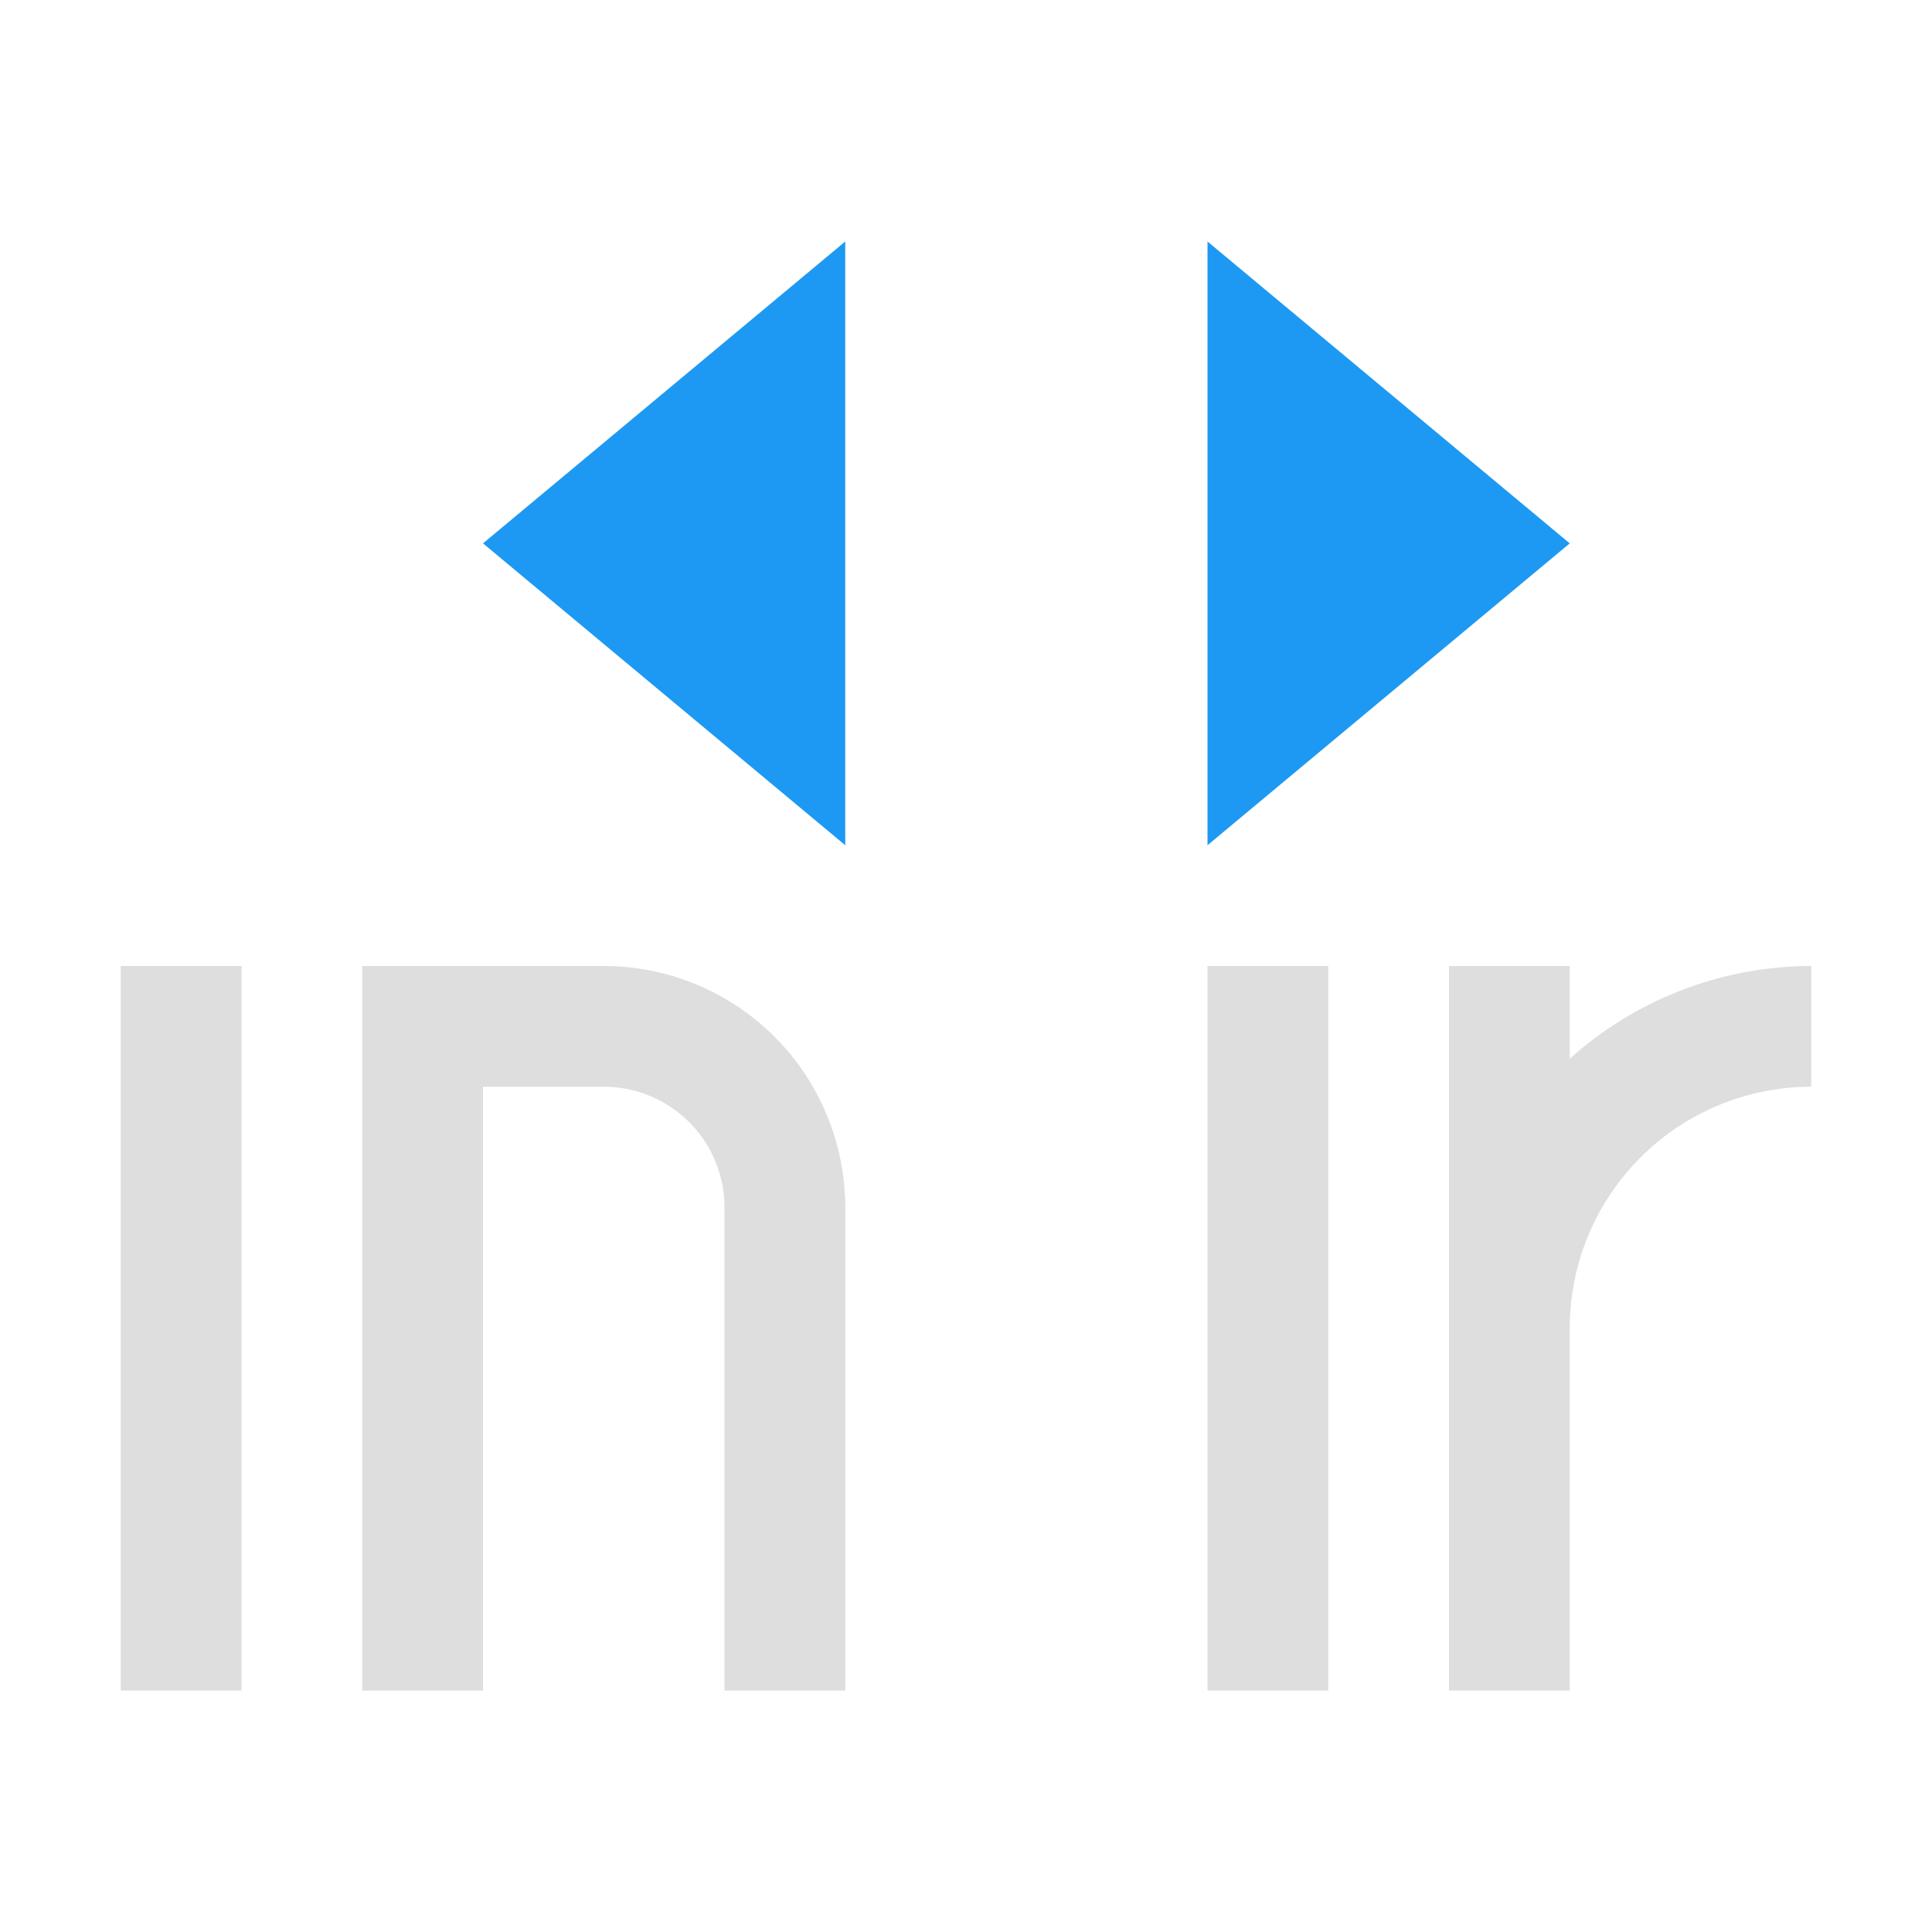 <svg xmlns="http://www.w3.org/2000/svg" viewBox="0 0 16 16"><path d="M1 8v6h1V8zm2 0v6h1V9h1a1 1 0 0 1 1 1v4h1v-4a2 2 0 0 0-2-2H3m7 0v6h1V8zm2 0v6h1v-3a2 2 0 0 1 2-2V8a3 3 0 0 0-2 .768V8z" style="color:#dedede;fill:currentColor;fill-opacity:1;stroke:none"/><path d="M7 2 4 4.5 7 7zm3 0v5l3-2.5z" style="fill:#1d99f3"/></svg>